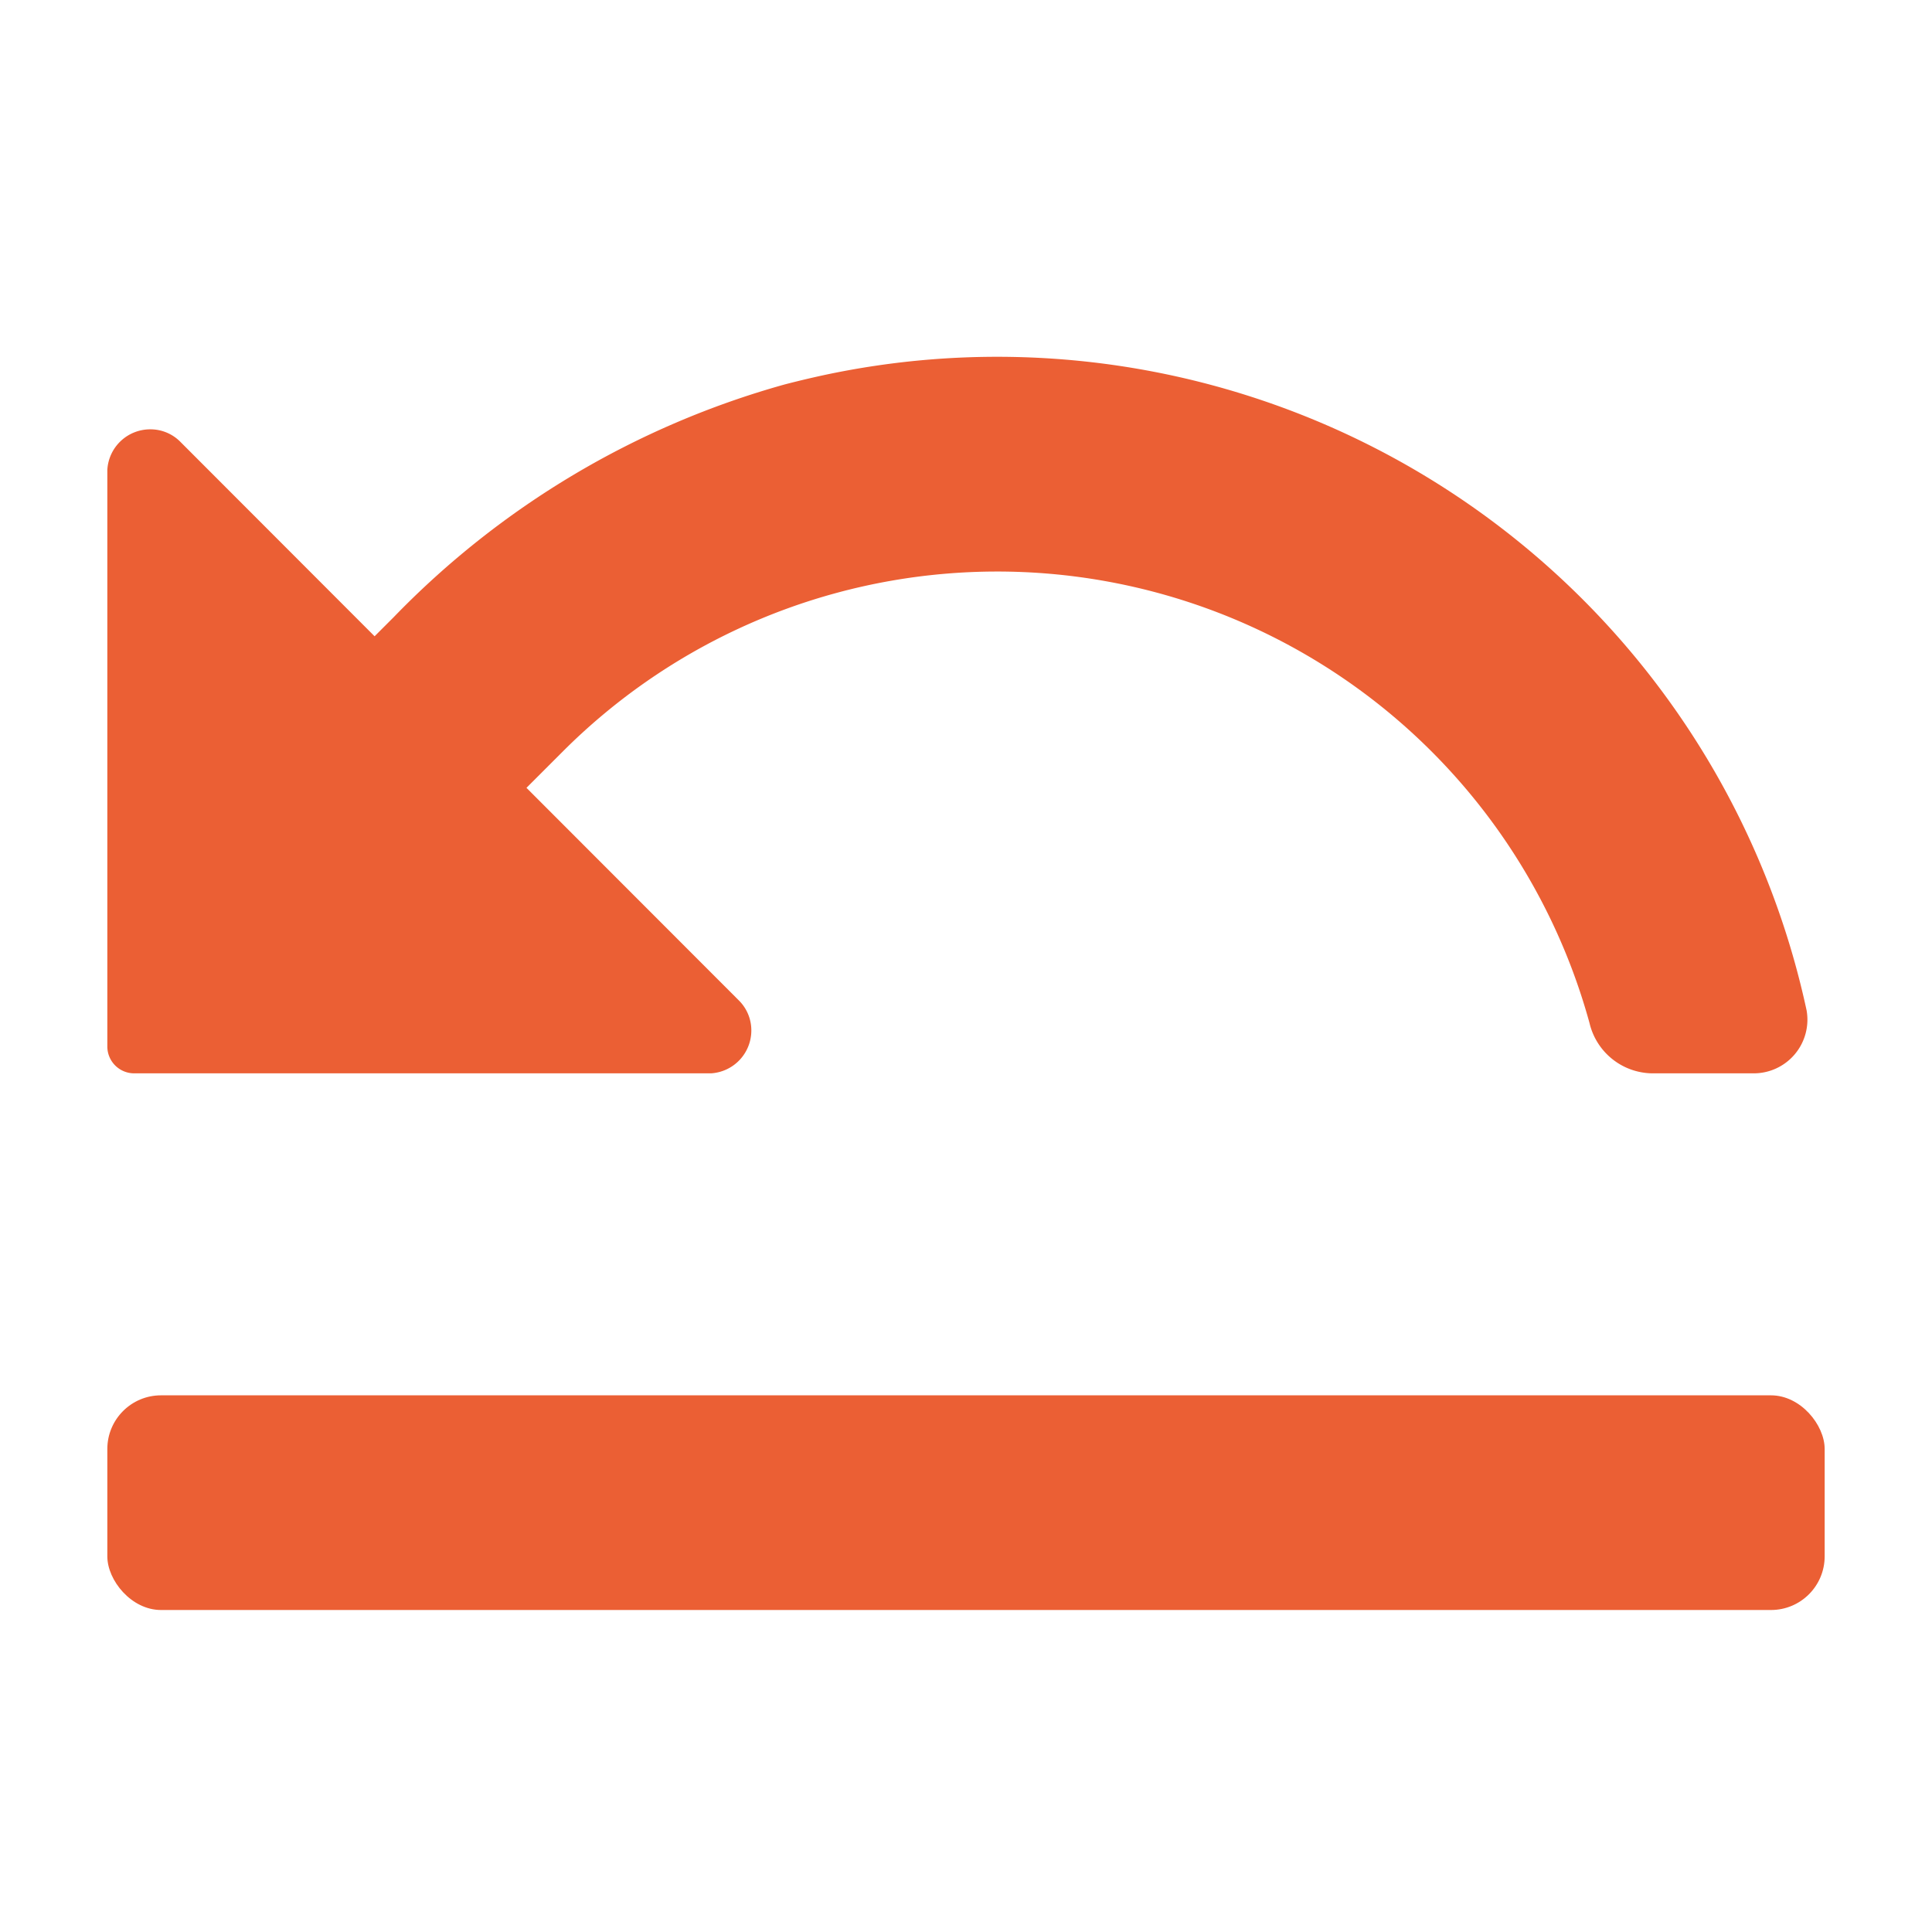 <svg xmlns="http://www.w3.org/2000/svg" height="18" viewBox="0 0 18 18" width="18">
  <defs>
    <style>
      .a {
        fill: #eb5f34;
      }
    </style>
  </defs>
  <title>S Revert 18 N</title>
  <rect id="Canvas" fill="#ff13dc" opacity="0" width="18" height="18" /><rect class="a" height="2" rx="0.5" width="16" x="1" y="13" />
  <path class="a" d="M1.25,10H6.625A.4.4,0,0,0,7,9.6a.392.392,0,0,0-.117-.28L4.905,7.34l.346-.346a5.723,5.723,0,0,1,9.558,2.537A.608.608,0,0,0,15.39,10h.947a.5.5,0,0,0,.495-.585A7.715,7.715,0,0,0,7.666,3.497q-.179.039-.356.085A8.091,8.091,0,0,0,3.668,5.75l-.178.178L1.682,4.118A.391.391,0,0,0,1.4,4a.4.4,0,0,0-.4.377V9.75A.25.25,0,0,0,1.25,10Z" />
</svg>